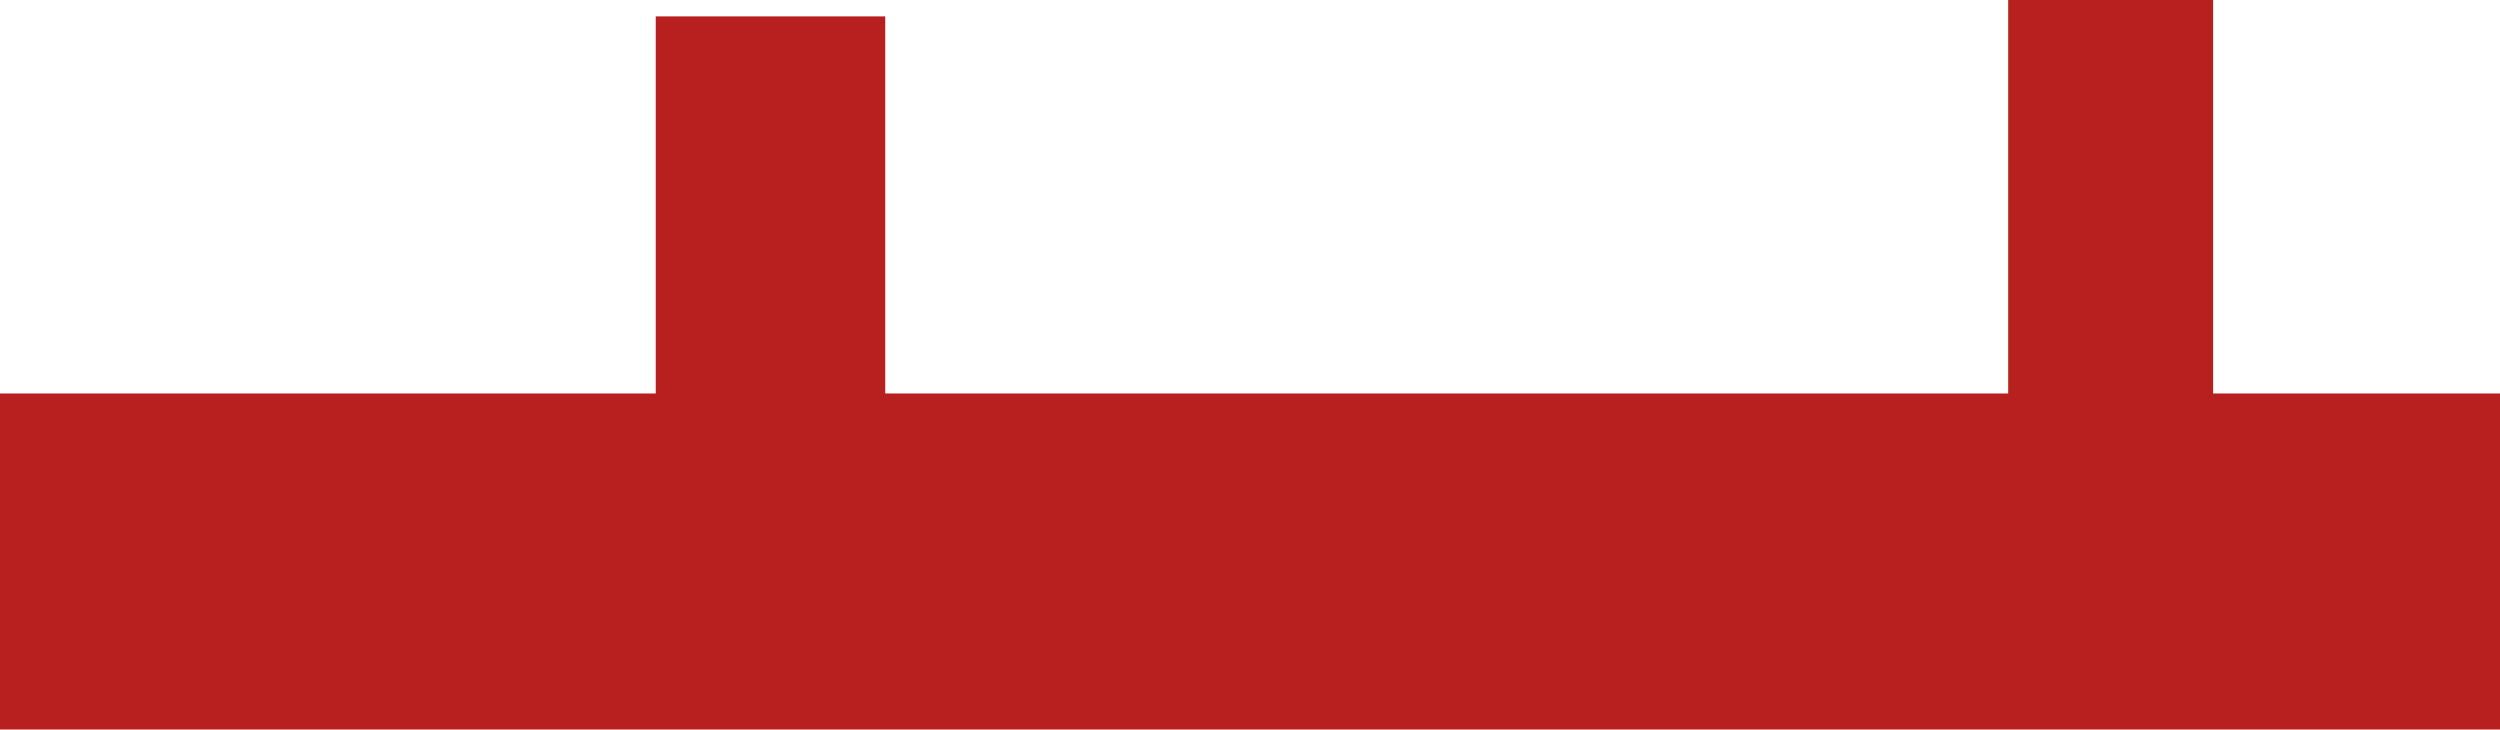 <svg version="1.1" xmlns="http://www.w3.org/2000/svg" xmlns:xlink="http://www.w3.org/1999/xlink" width="38.125" height="11.125" viewBox="0,0,38.125,11.125"><g transform="translate(-221.981,-191.512)"><g data-paper-data="{&quot;isPaintingLayer&quot;:true}" fill="#b81f1f" fill-rule="nonzero" stroke-width="0" stroke-linecap="butt" stroke-linejoin="miter" stroke-miterlimit="10" stroke-dasharray="" stroke-dashoffset="0" style="mix-blend-mode: normal"><path d="M221.981,202.637v-5.125h38.125v5.125z" stroke="#925500"/><path d="M231.981,199.762v-8h3.5v8z" stroke="none"/><path d="M252.606,198.637v-7.125h3.125v7.125z" stroke="none"/></g></g></svg>